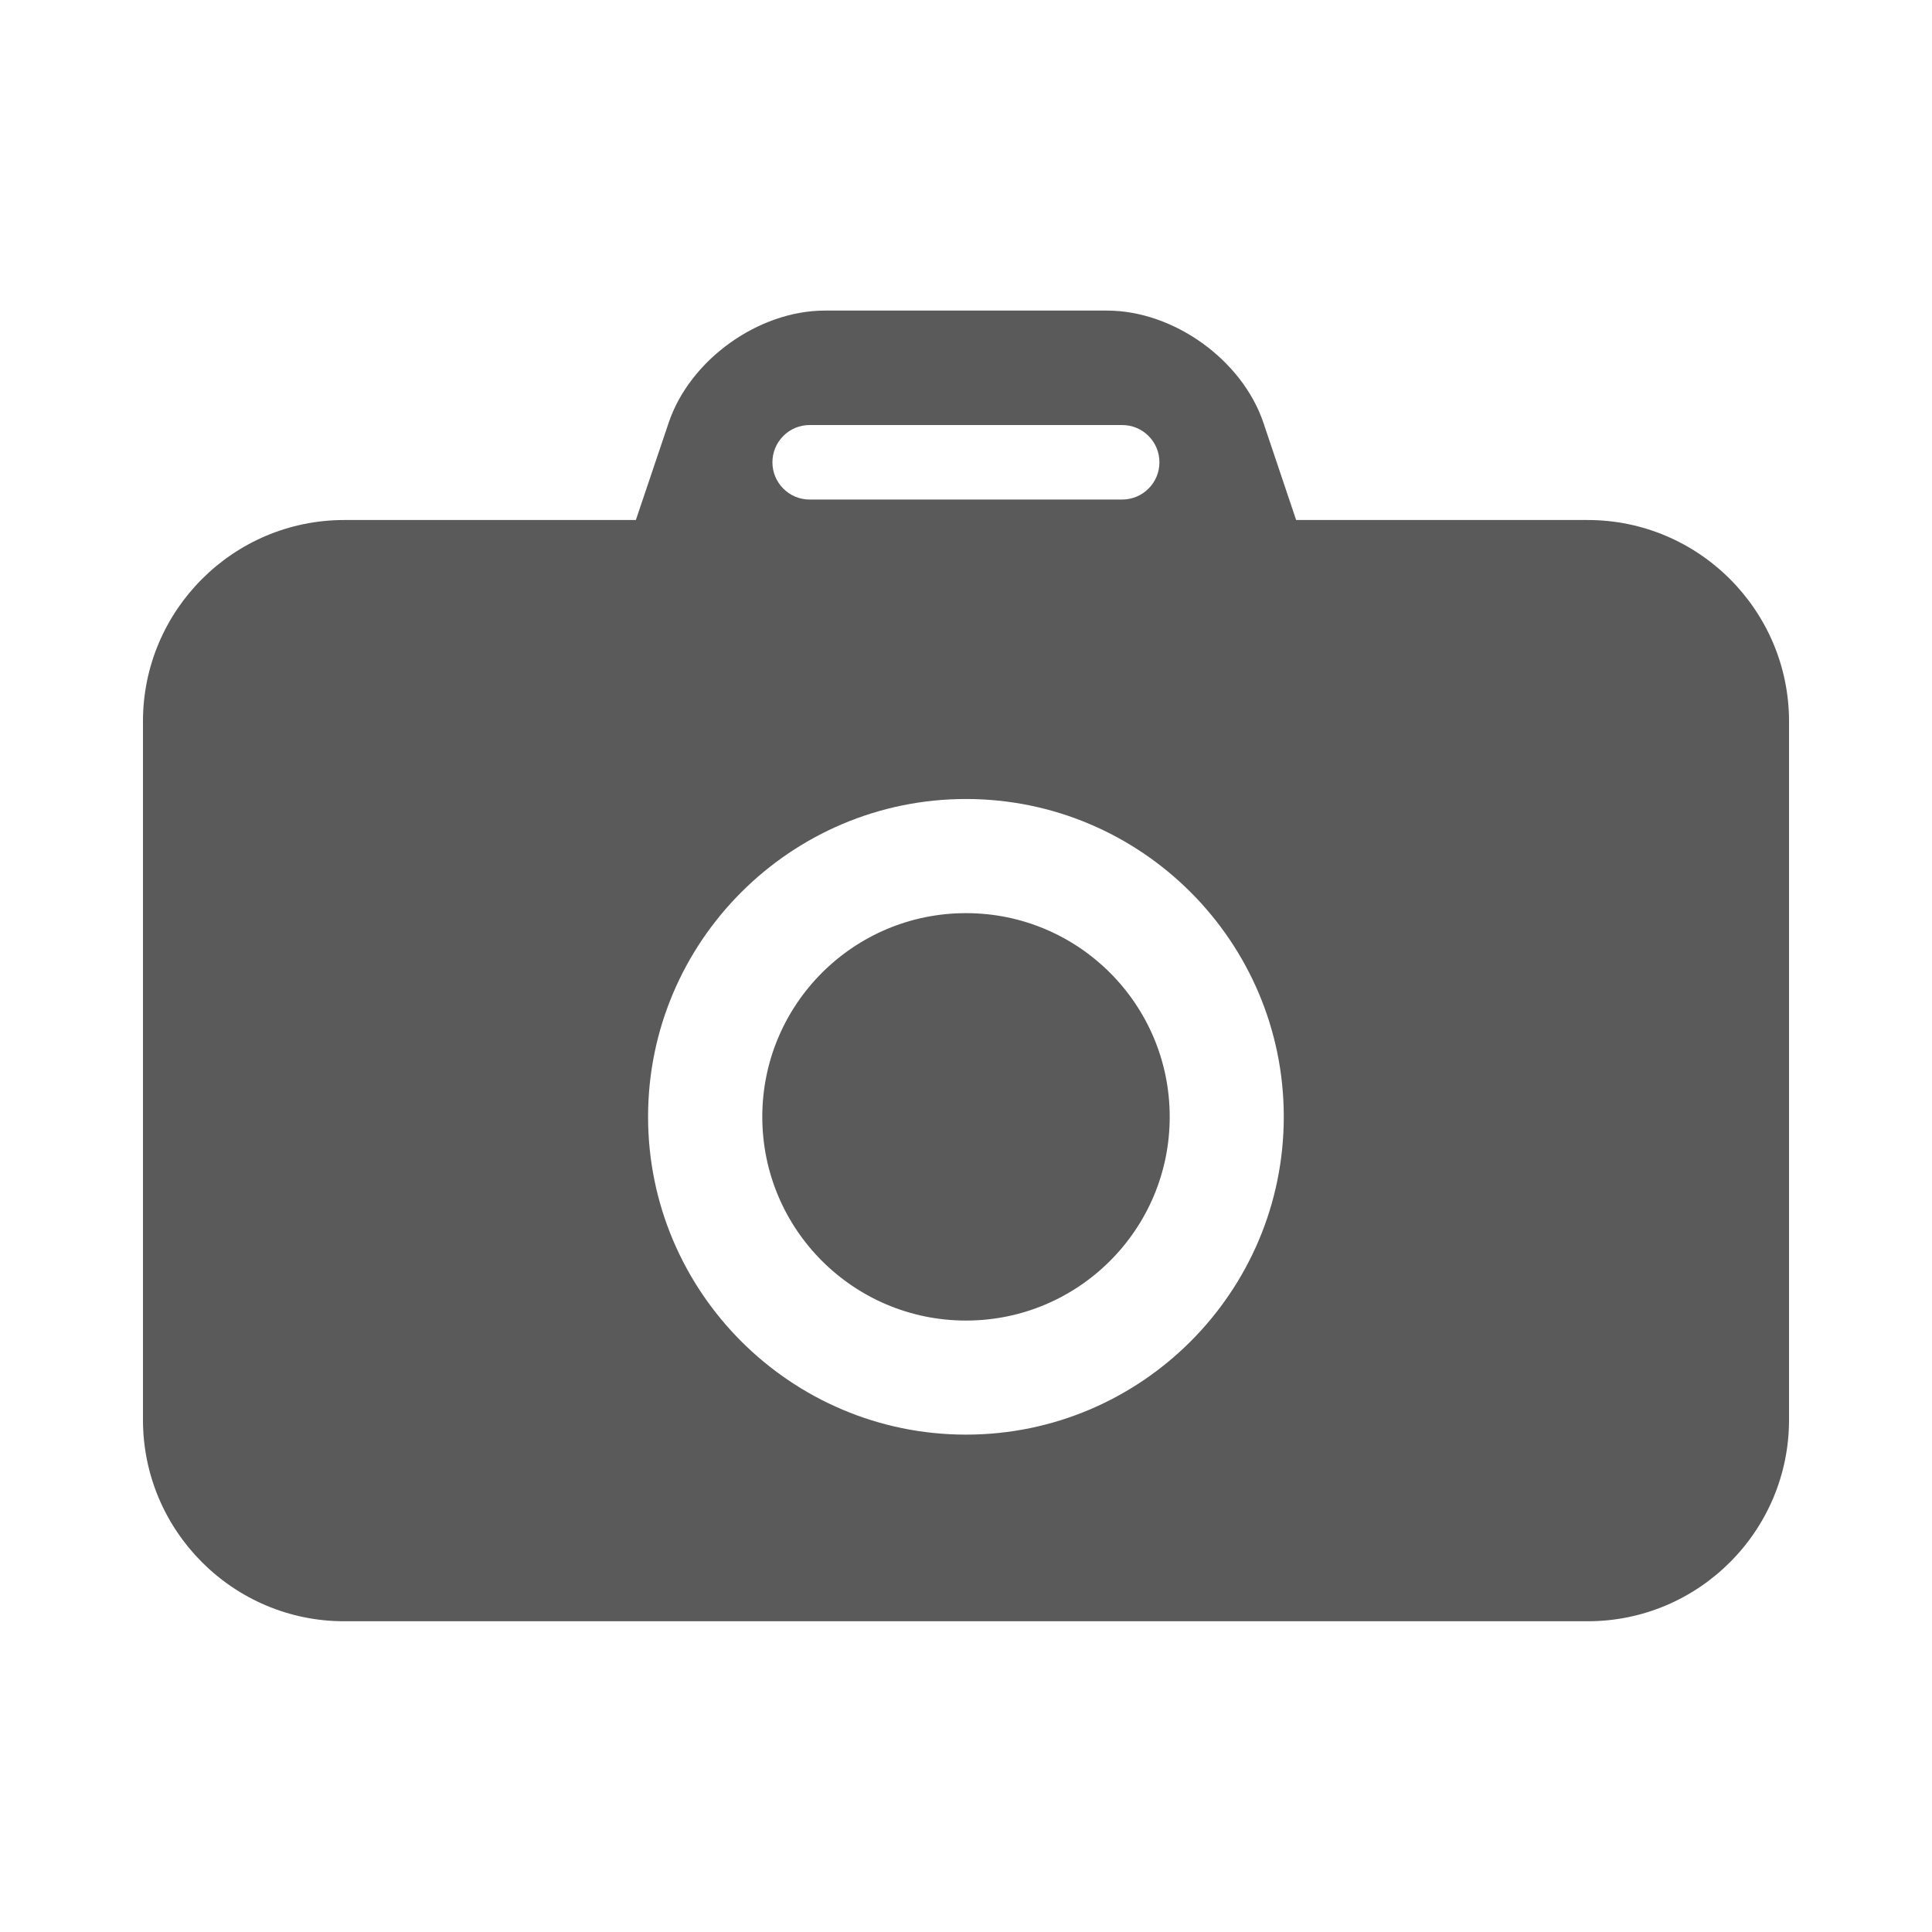 <?xml version="1.0" encoding="utf-8"?>
<!-- Generator: Adobe Illustrator 14.0.0, SVG Export Plug-In . SVG Version: 6.00 Build 43363)  -->
<!DOCTYPE svg PUBLIC "-//W3C//DTD SVG 1.1//EN" "http://www.w3.org/Graphics/SVG/1.1/DTD/svg11.dtd">
<svg version="1.1" id="Layer_1" xmlns="http://www.w3.org/2000/svg" xmlns:xlink="http://www.w3.org/1999/xlink" x="0px" y="0px"
	 width="25px" height="25px" viewBox="0 0 25 25" enable-background="new 0 0 25 25" xml:space="preserve">
<g>
	<circle fill="#5A5A5A" cx="12.5" cy="14.452" r="2.636"/>
	<path fill="#5A5A5A" d="M20.545,6.729h-3.773l-0.424-1.26c-0.275-0.813-1.162-1.45-2.023-1.45h-3.652
		c-0.859,0-1.746,0.637-2.02,1.45l-0.425,1.26H4.454c-1.436,0-2.604,1.169-2.604,2.605v9.039c0,1.438,1.169,2.606,2.604,2.606
		h16.091c1.436,0,2.605-1.168,2.605-2.606V9.335C23.15,7.898,21.98,6.729,20.545,6.729z M10.476,5.5h4.045
		c0.268,0,0.482,0.217,0.482,0.482s-0.215,0.482-0.482,0.482h-4.045c-0.266,0-0.481-0.217-0.481-0.482S10.21,5.5,10.476,5.5z
		 M12.5,18.564c-2.268,0-4.114-1.846-4.114-4.113s1.847-4.112,4.114-4.112c2.268,0,4.112,1.845,4.112,4.112
		S14.768,18.564,12.5,18.564z"/>
</g>
</svg>
